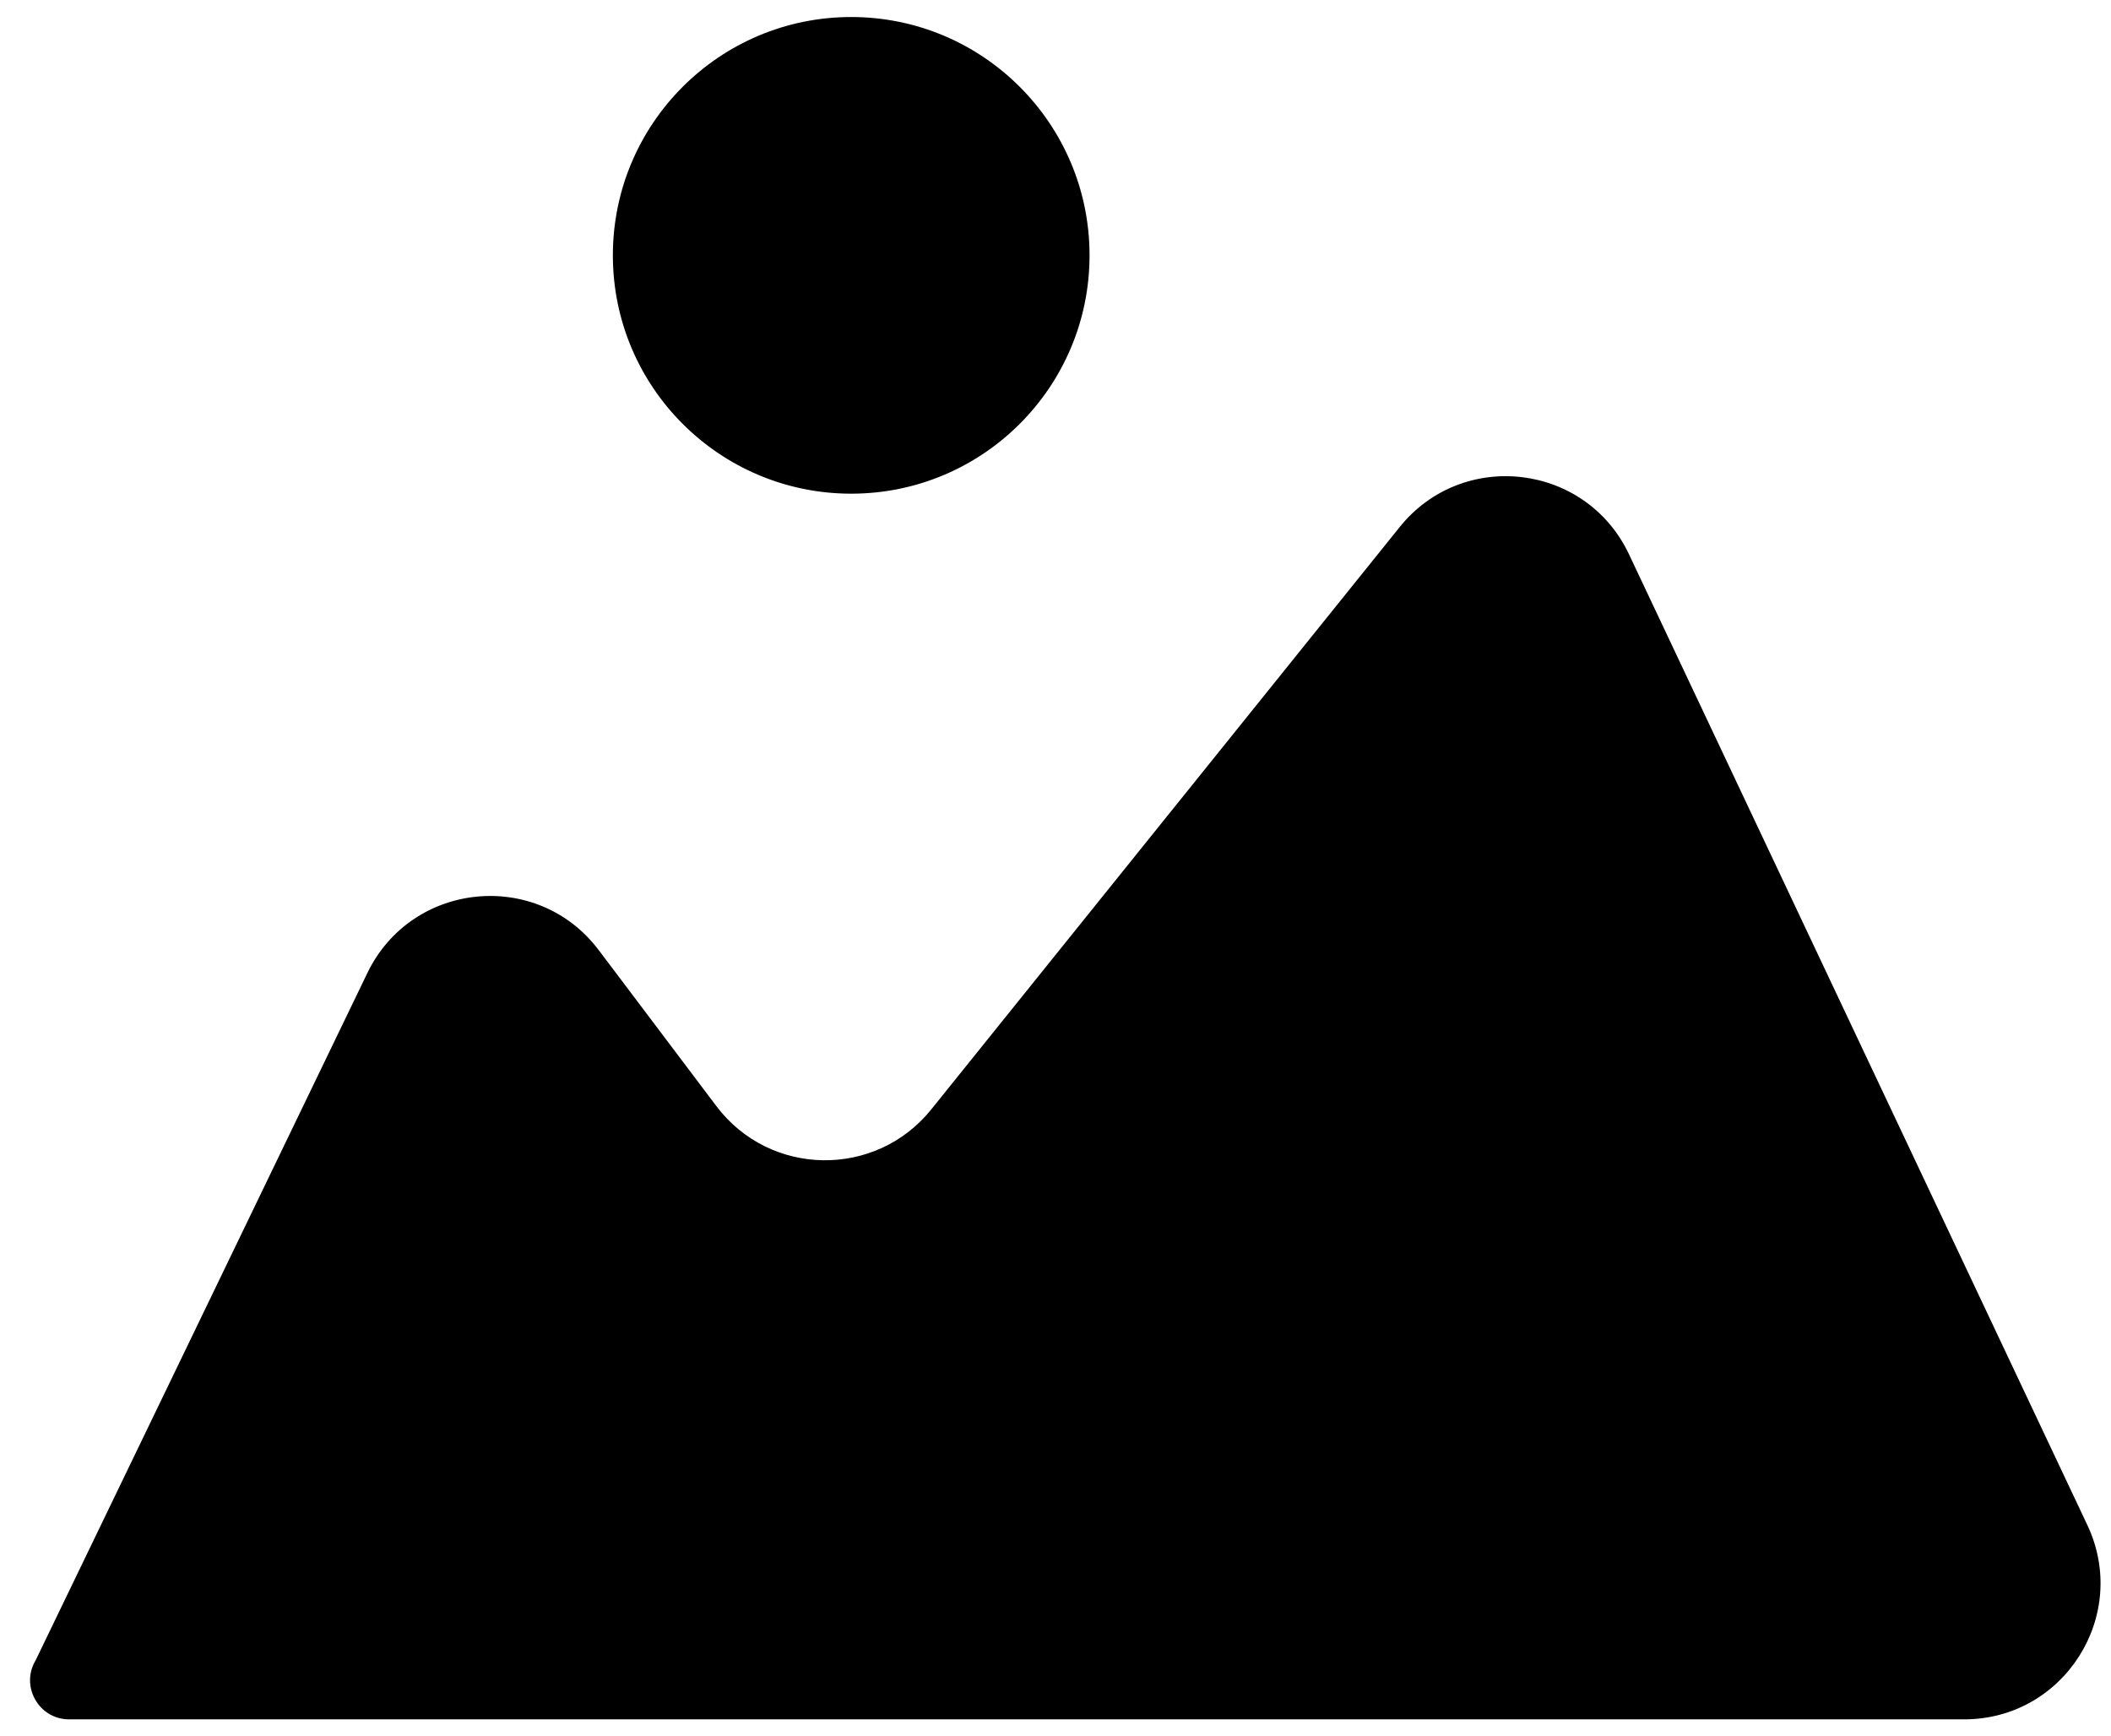 <svg width="62" height="51" viewBox="0 0 62 51" fill="currentColor" xmlns="http://www.w3.org/2000/svg">
<path fill-rule="evenodd" clip-rule="evenodd" d="M25 14.5C21.134 14.5 18 11.366 18 7.5C18 3.634 21.134 0.5 25 0.5C28.866 0.5 32 3.634 32 7.5C32 11.366 28.866 14.5 25 14.5ZM1.049 48.761L10.79 28.578C12.091 25.882 15.784 25.518 17.586 27.908L21.039 32.487C22.608 34.568 25.716 34.616 27.35 32.586L41.109 15.48C42.961 13.178 46.582 13.608 47.843 16.279L61.305 44.792C62.558 47.446 60.622 50.5 57.688 50.5H2.031C1.139 50.5 0.588 49.525 1.049 48.761Z" />
</svg>
